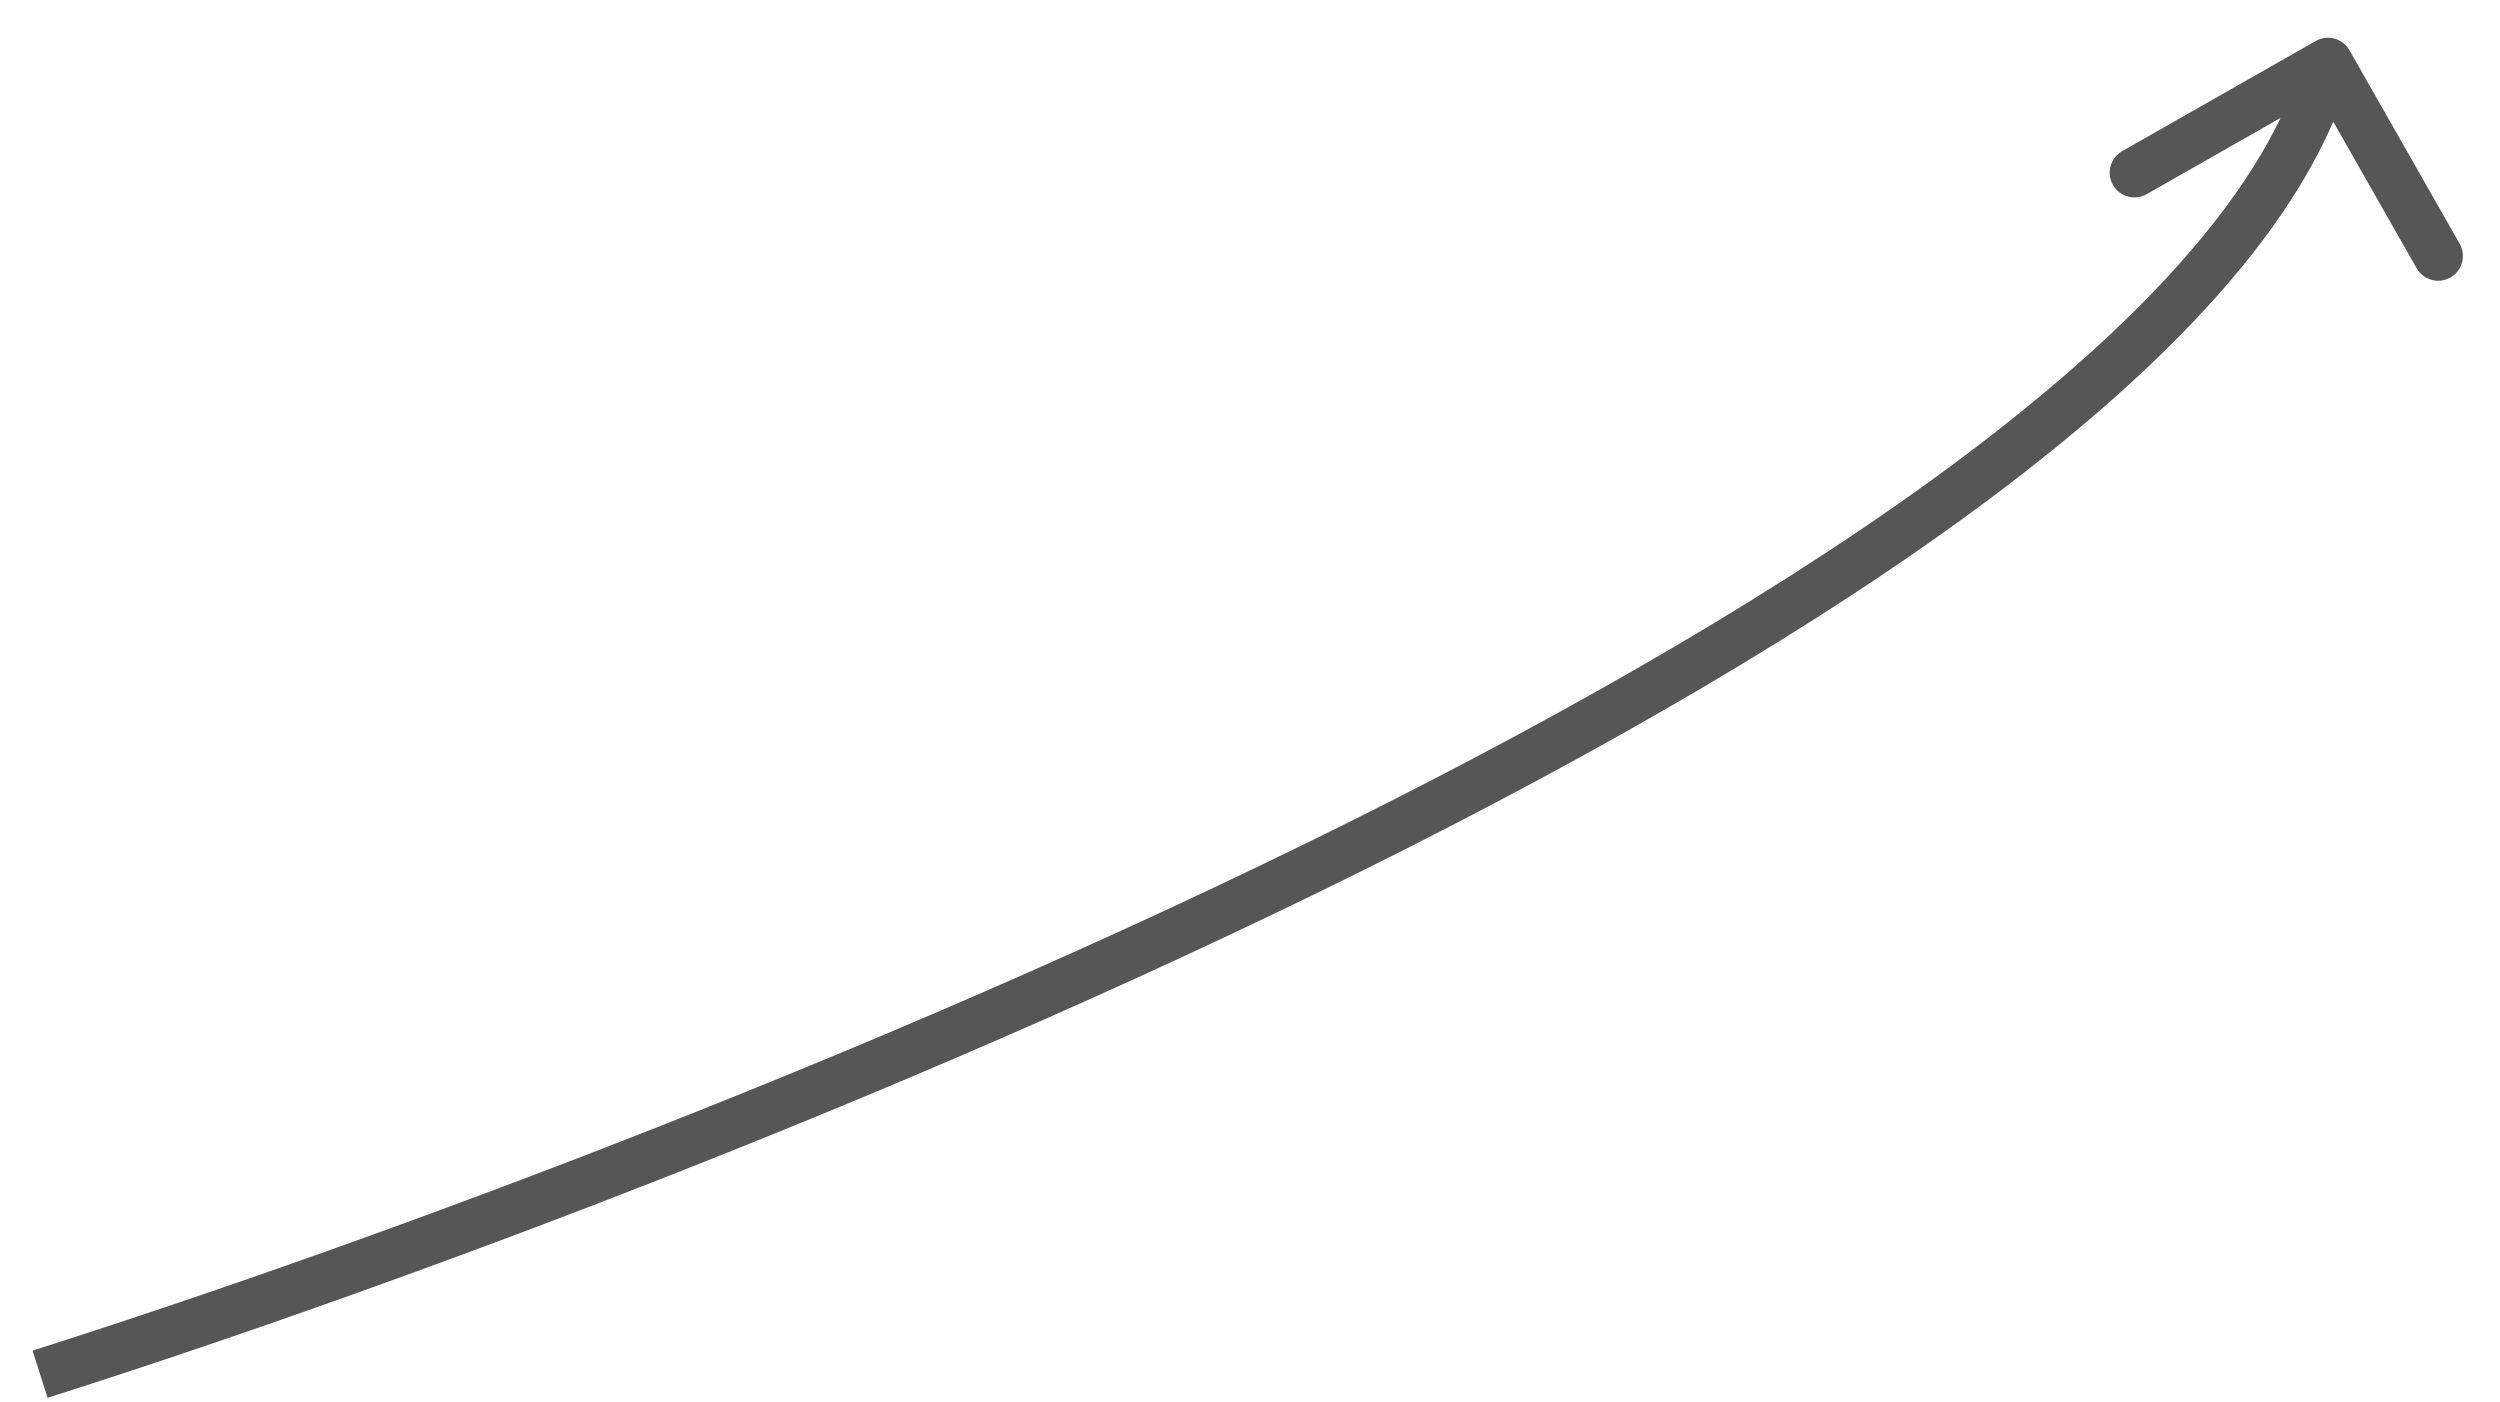 <svg width="41" height="23" viewBox="0 0 41 23" fill="none" xmlns="http://www.w3.org/2000/svg">
<path fill-rule="evenodd" clip-rule="evenodd" d="M23.066 13.917C15.393 17.799 6.567 21.084 0.78 22.924L0.534 22.15C6.293 20.32 15.076 17.05 22.7 13.193C26.513 11.264 30.023 9.195 32.717 7.094C34.965 5.341 36.601 3.6 37.401 1.934L35.205 3.185C35.01 3.295 34.763 3.227 34.652 3.033C34.541 2.838 34.609 2.59 34.803 2.479L37.978 0.672C38.172 0.561 38.42 0.629 38.531 0.824L40.339 3.998C40.449 4.193 40.381 4.44 40.187 4.551C39.992 4.662 39.744 4.594 39.633 4.399L38.265 1.996C37.428 3.94 35.601 5.875 33.217 7.734C30.464 9.881 26.902 11.977 23.066 13.917Z" fill="#565656"/>
</svg>
